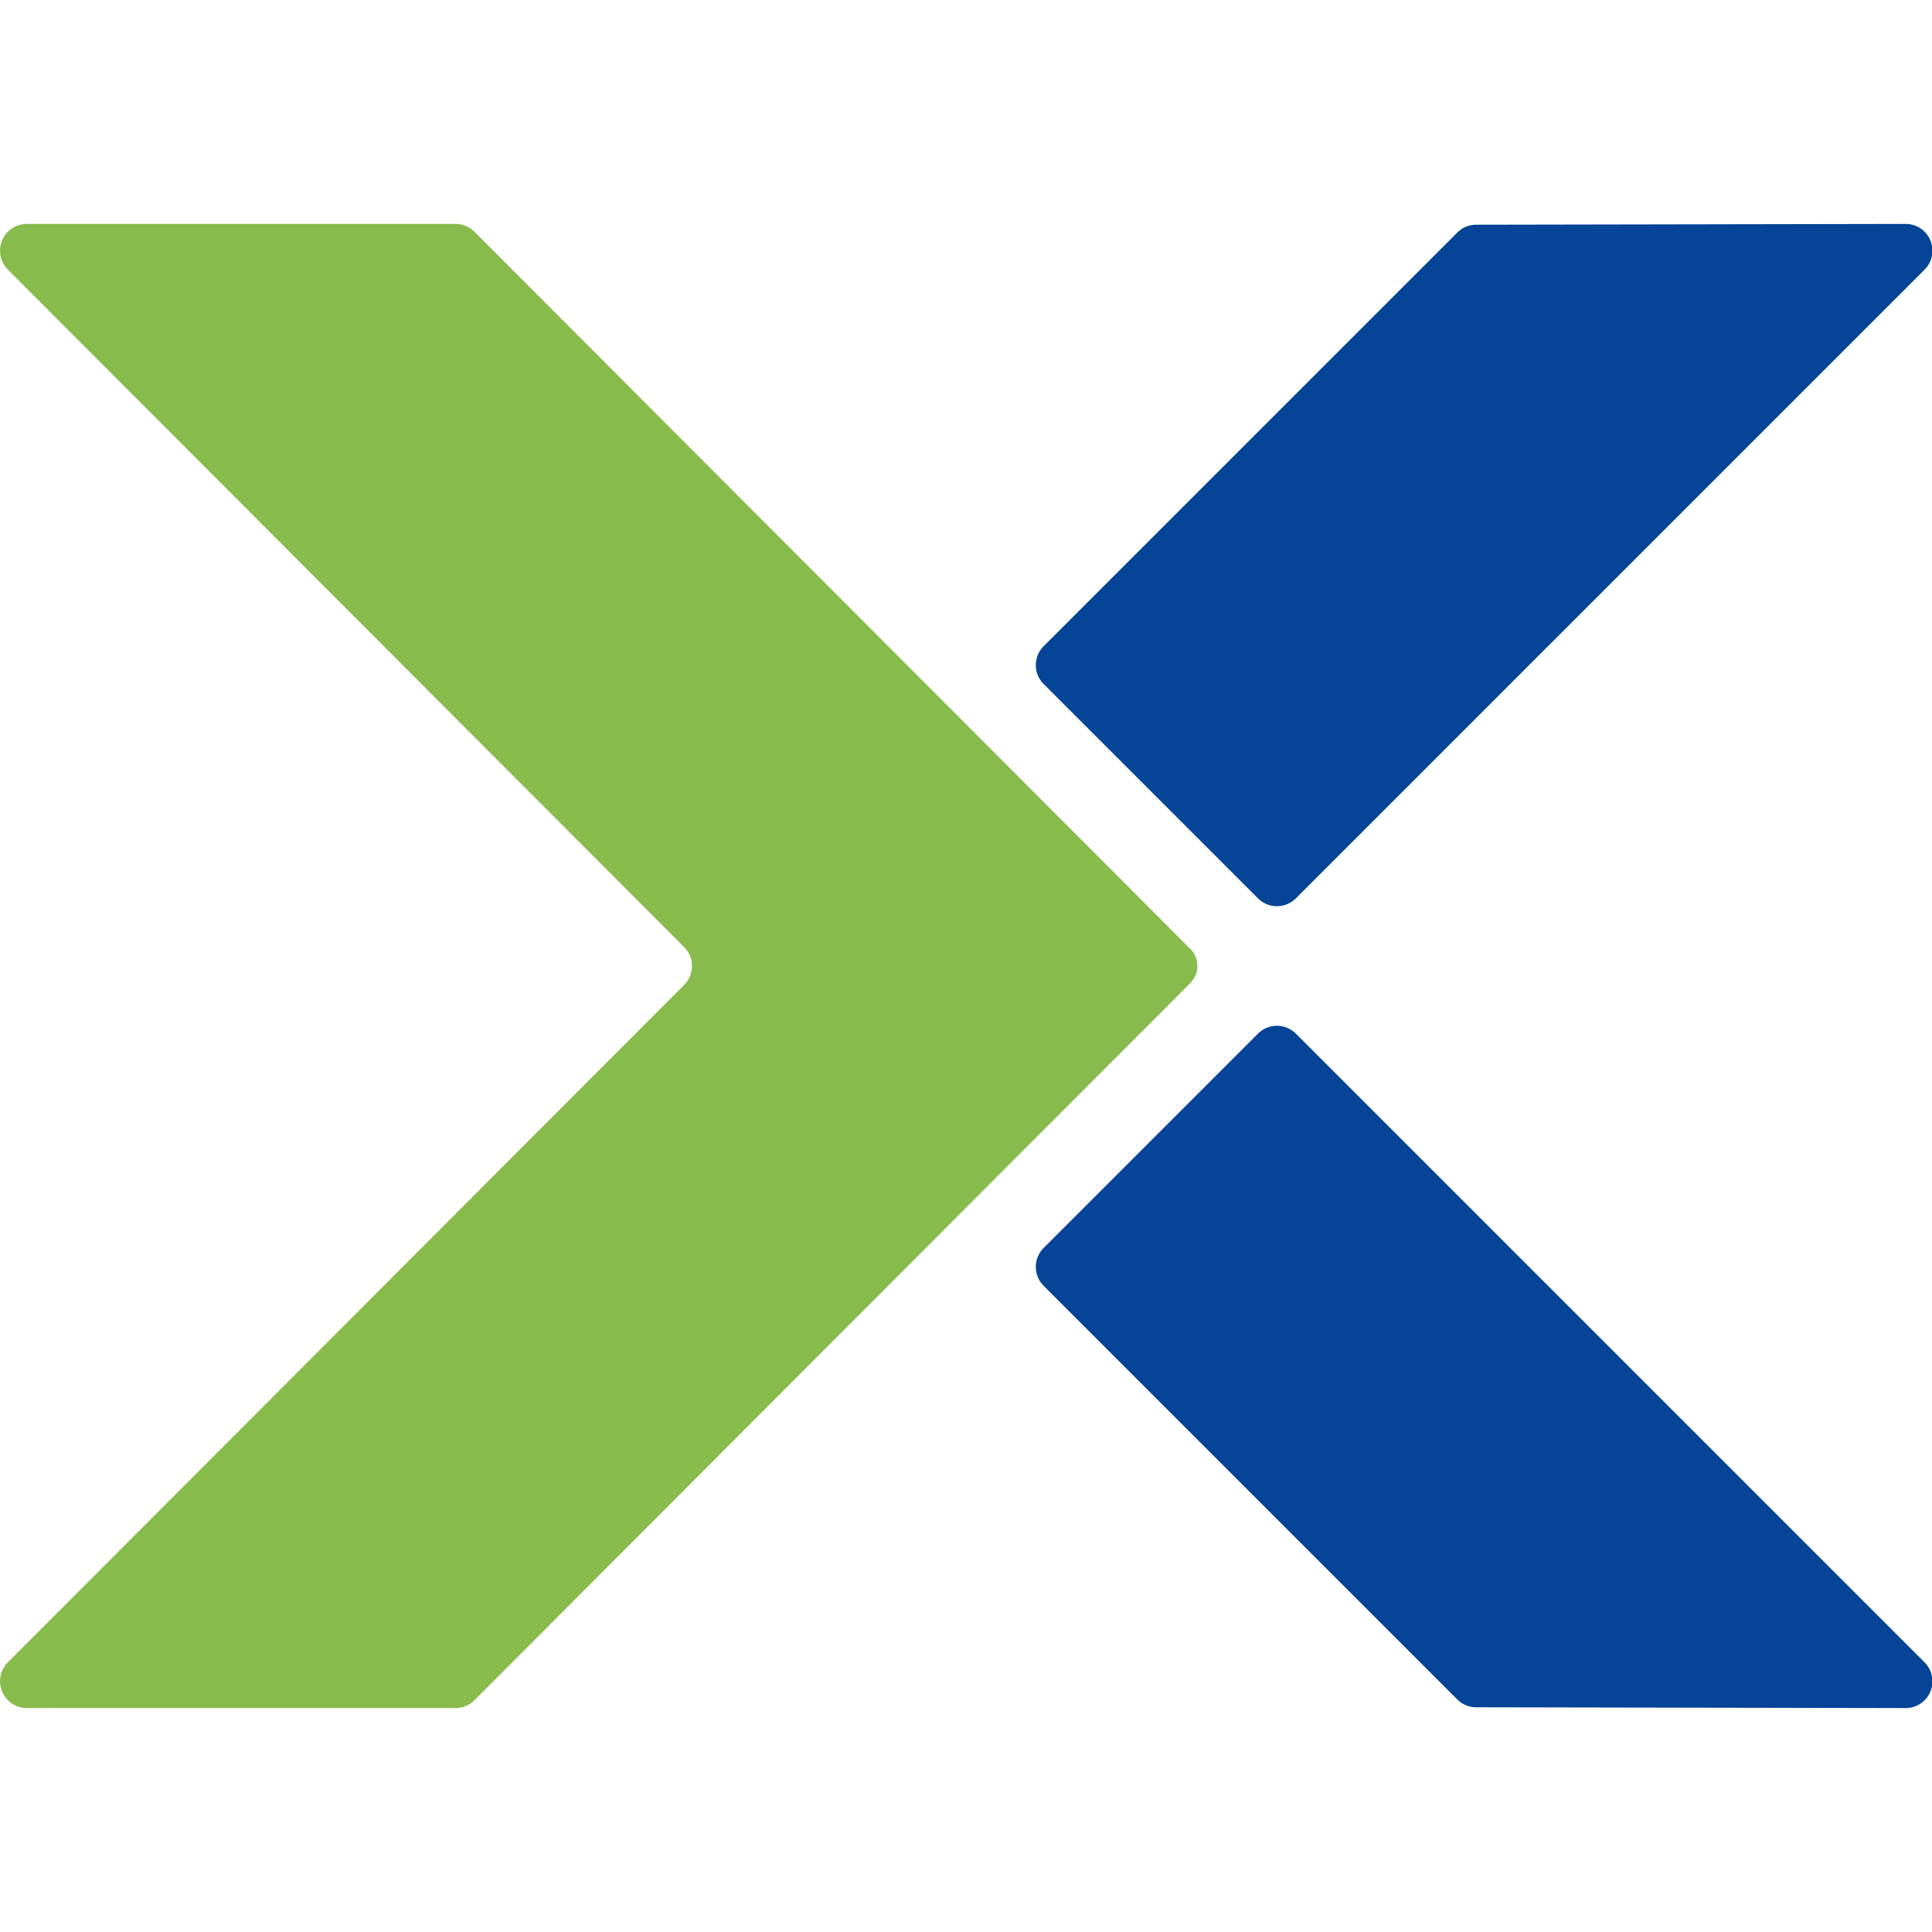 <svg t="1717747391666" class="icon" viewBox="0 0 1333 1024" version="1.1" xmlns="http://www.w3.org/2000/svg" p-id="4694" width="200" height="200"><path d="M1018.488 0.542L1314.824 0a18.458 18.458 0 0 1 13.083 31.5L894.071 465.337a18.458 18.458 0 0 1-26.104 0L720.079 317.451a18.458 18.458 0 0 1 0-26.094L1005.478 5.938a18.458 18.458 0 0 1 13.021-5.406zM1018.488 1023.447l296.336 0.552a18.458 18.458 0 0 0 13.083-31.5L894.071 558.651a18.458 18.458 0 0 0-26.104 0L720.079 706.548a18.458 18.458 0 0 0 0 26.104l285.398 285.398a18.458 18.458 0 0 0 13.021 5.406z" fill="#054496" p-id="4695"></path><path d="M821.32 500.275L327.347 5.417A18.438 18.438 0 0 0 314.294 0H18.511A18.479 18.479 0 0 0 5.438 31.532l466.567 467.4a18.5 18.5 0 0 1 0 26.146L5.458 992.426a18.49 18.49 0 0 0 13.083 31.563h295.742a18.438 18.438 0 0 0 13.052-5.417l493.973-494.859a16.594 16.594 0 0 0 0-23.448z" fill="#87BB4C" p-id="4696"></path></svg>
